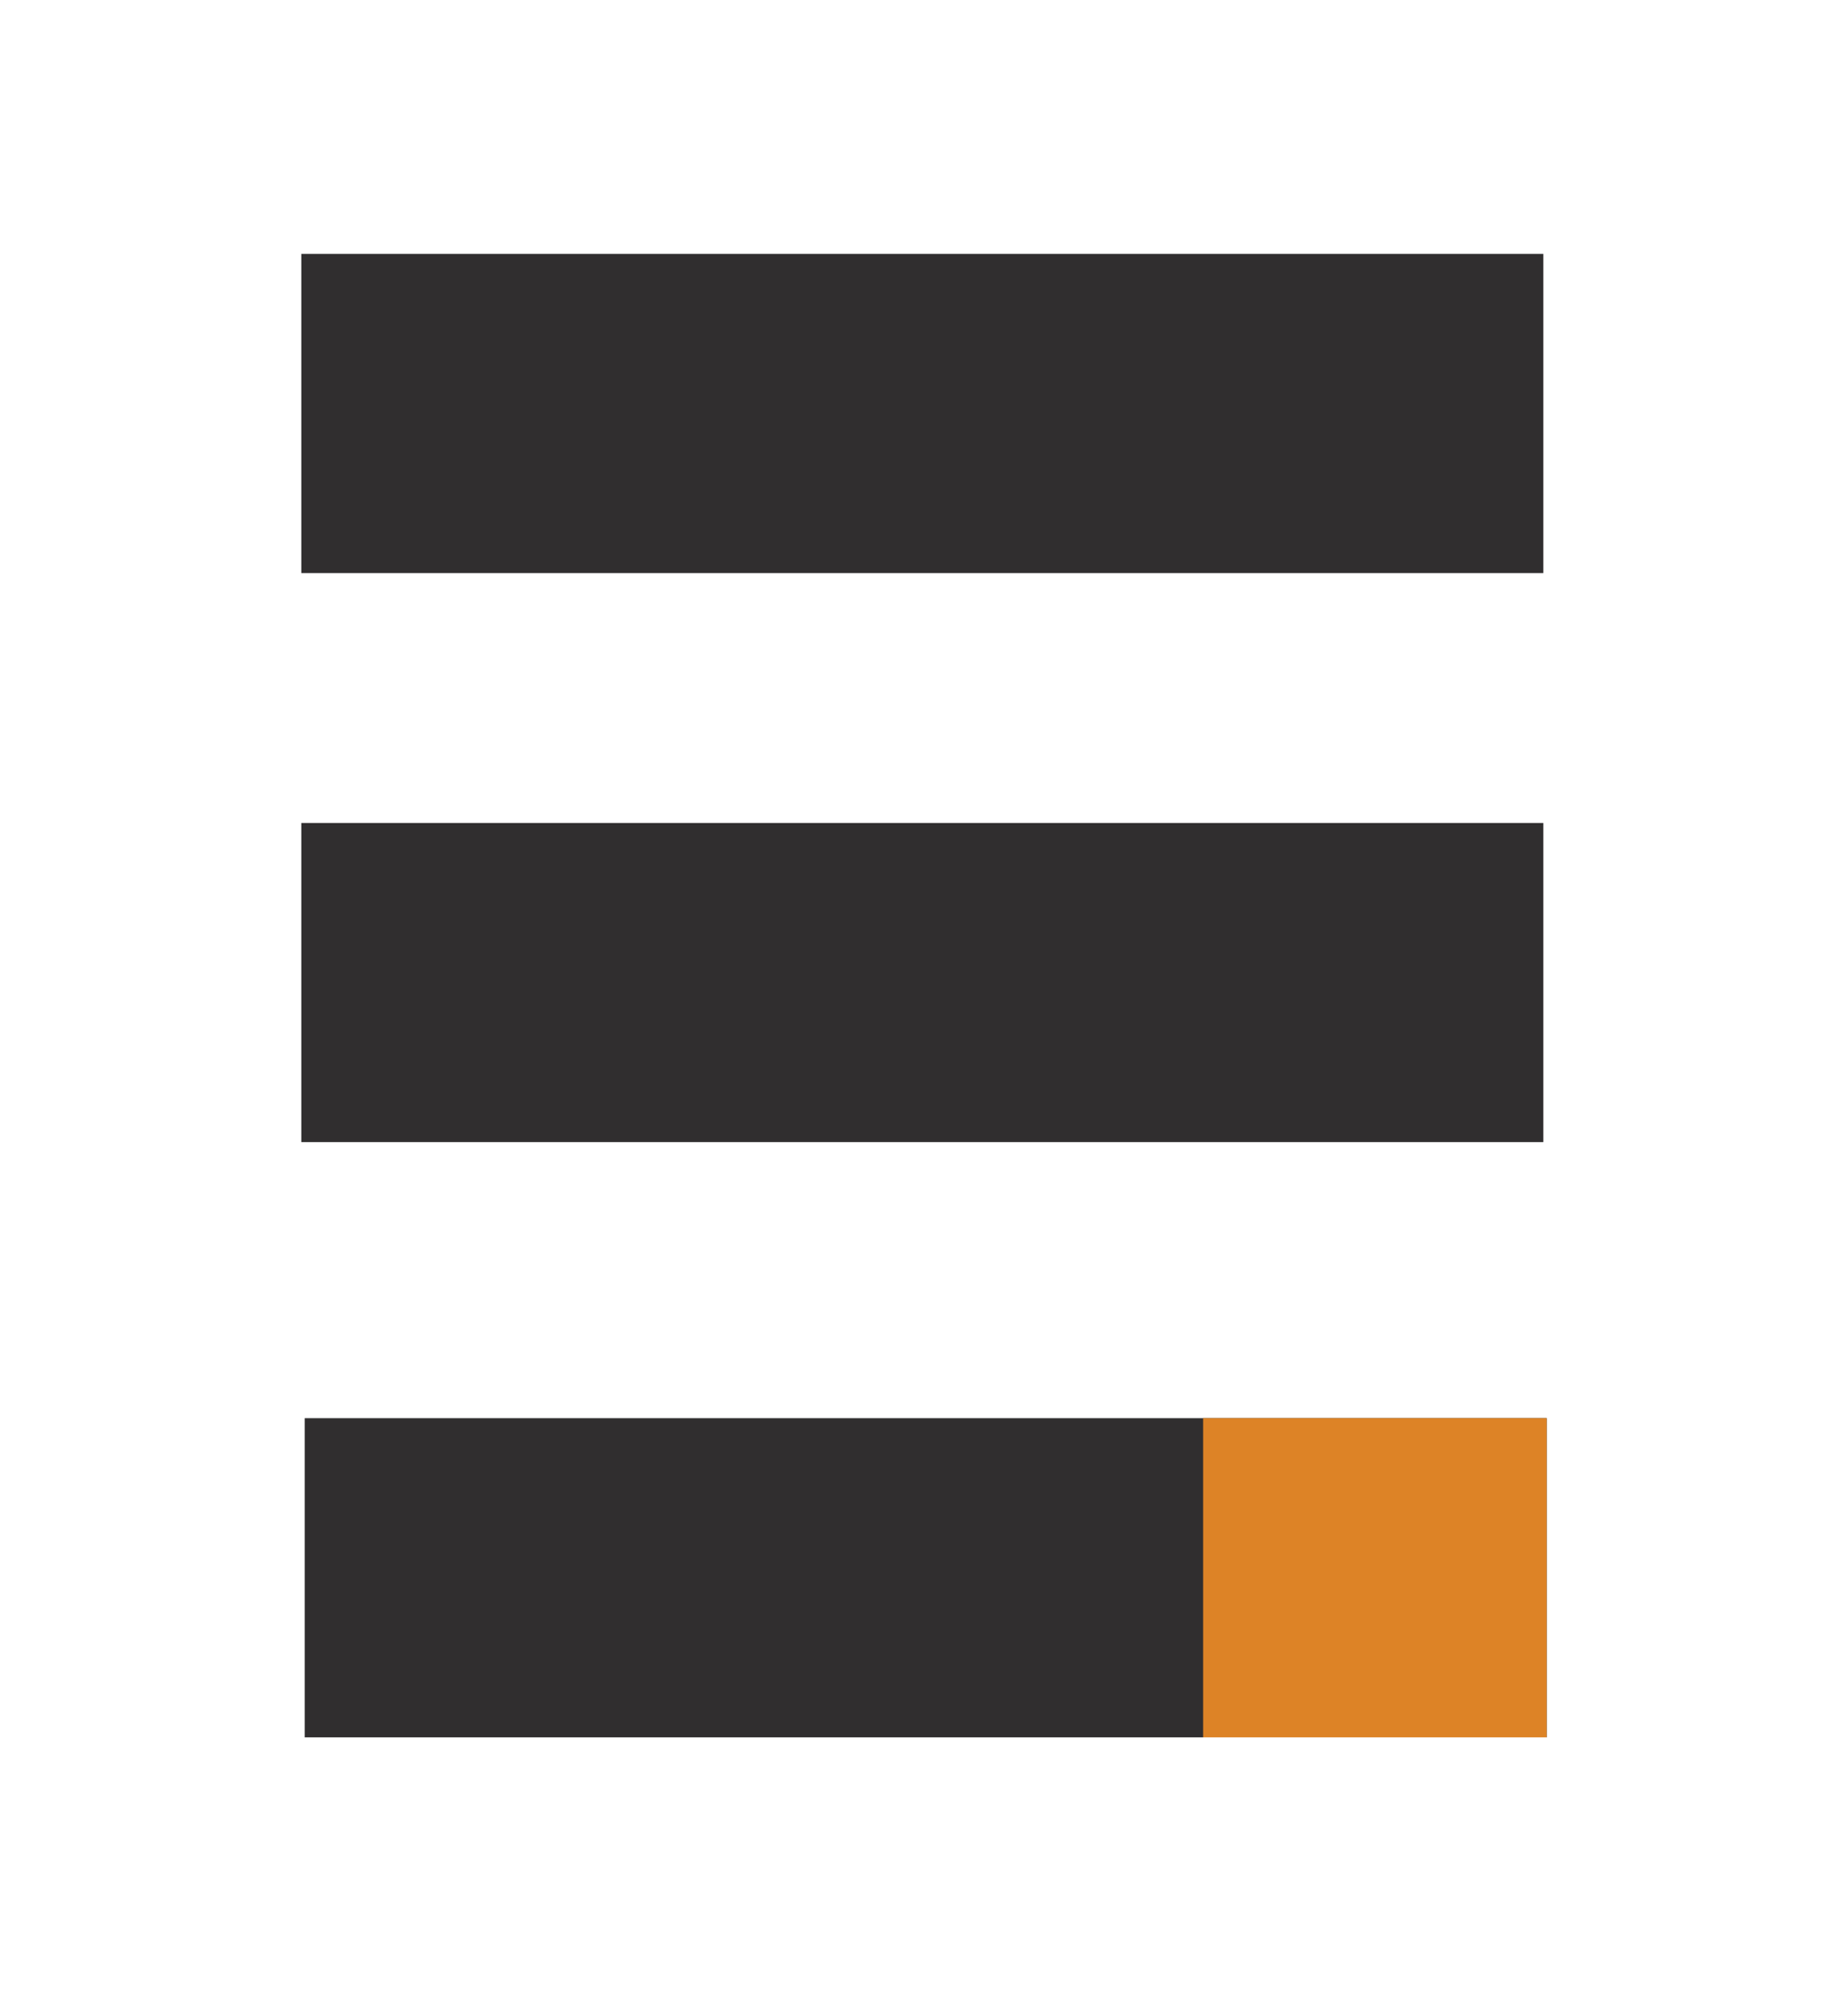 <?xml version="1.0" encoding="utf-8"?>
<!-- Generator: Adobe Illustrator 17.0.0, SVG Export Plug-In . SVG Version: 6.00 Build 0)  -->
<!DOCTYPE svg PUBLIC "-//W3C//DTD SVG 1.1//EN" "http://www.w3.org/Graphics/SVG/1.1/DTD/svg11.dtd">
<svg version="1.1" id="Layer_1" xmlns="http://www.w3.org/2000/svg" xmlns:xlink="http://www.w3.org/1999/xlink" x="0px" y="0px"
	 width="65px" height="70px" viewBox="0 0 65 70" enable-background="new 0 0 65 70" xml:space="preserve">
<g>
	<g>
		<g>
			<rect x="10.718" y="49.855" fill-rule="evenodd" clip-rule="evenodd" fill="#302E2F" width="43.685" height="11.219"/>
			<rect x="10.598" y="8.926" fill-rule="evenodd" clip-rule="evenodd" fill="#302E2F" width="43.685" height="11.219"/>
			<rect x="10.598" y="28.931" fill-rule="evenodd" clip-rule="evenodd" fill="#302E2F" width="43.685" height="11.219"/>
			<rect x="42.318" y="49.855" fill-rule="evenodd" clip-rule="evenodd" fill="#DD8326" width="12.084" height="11.219"/>
		</g>
	</g>
</g>
</svg>

